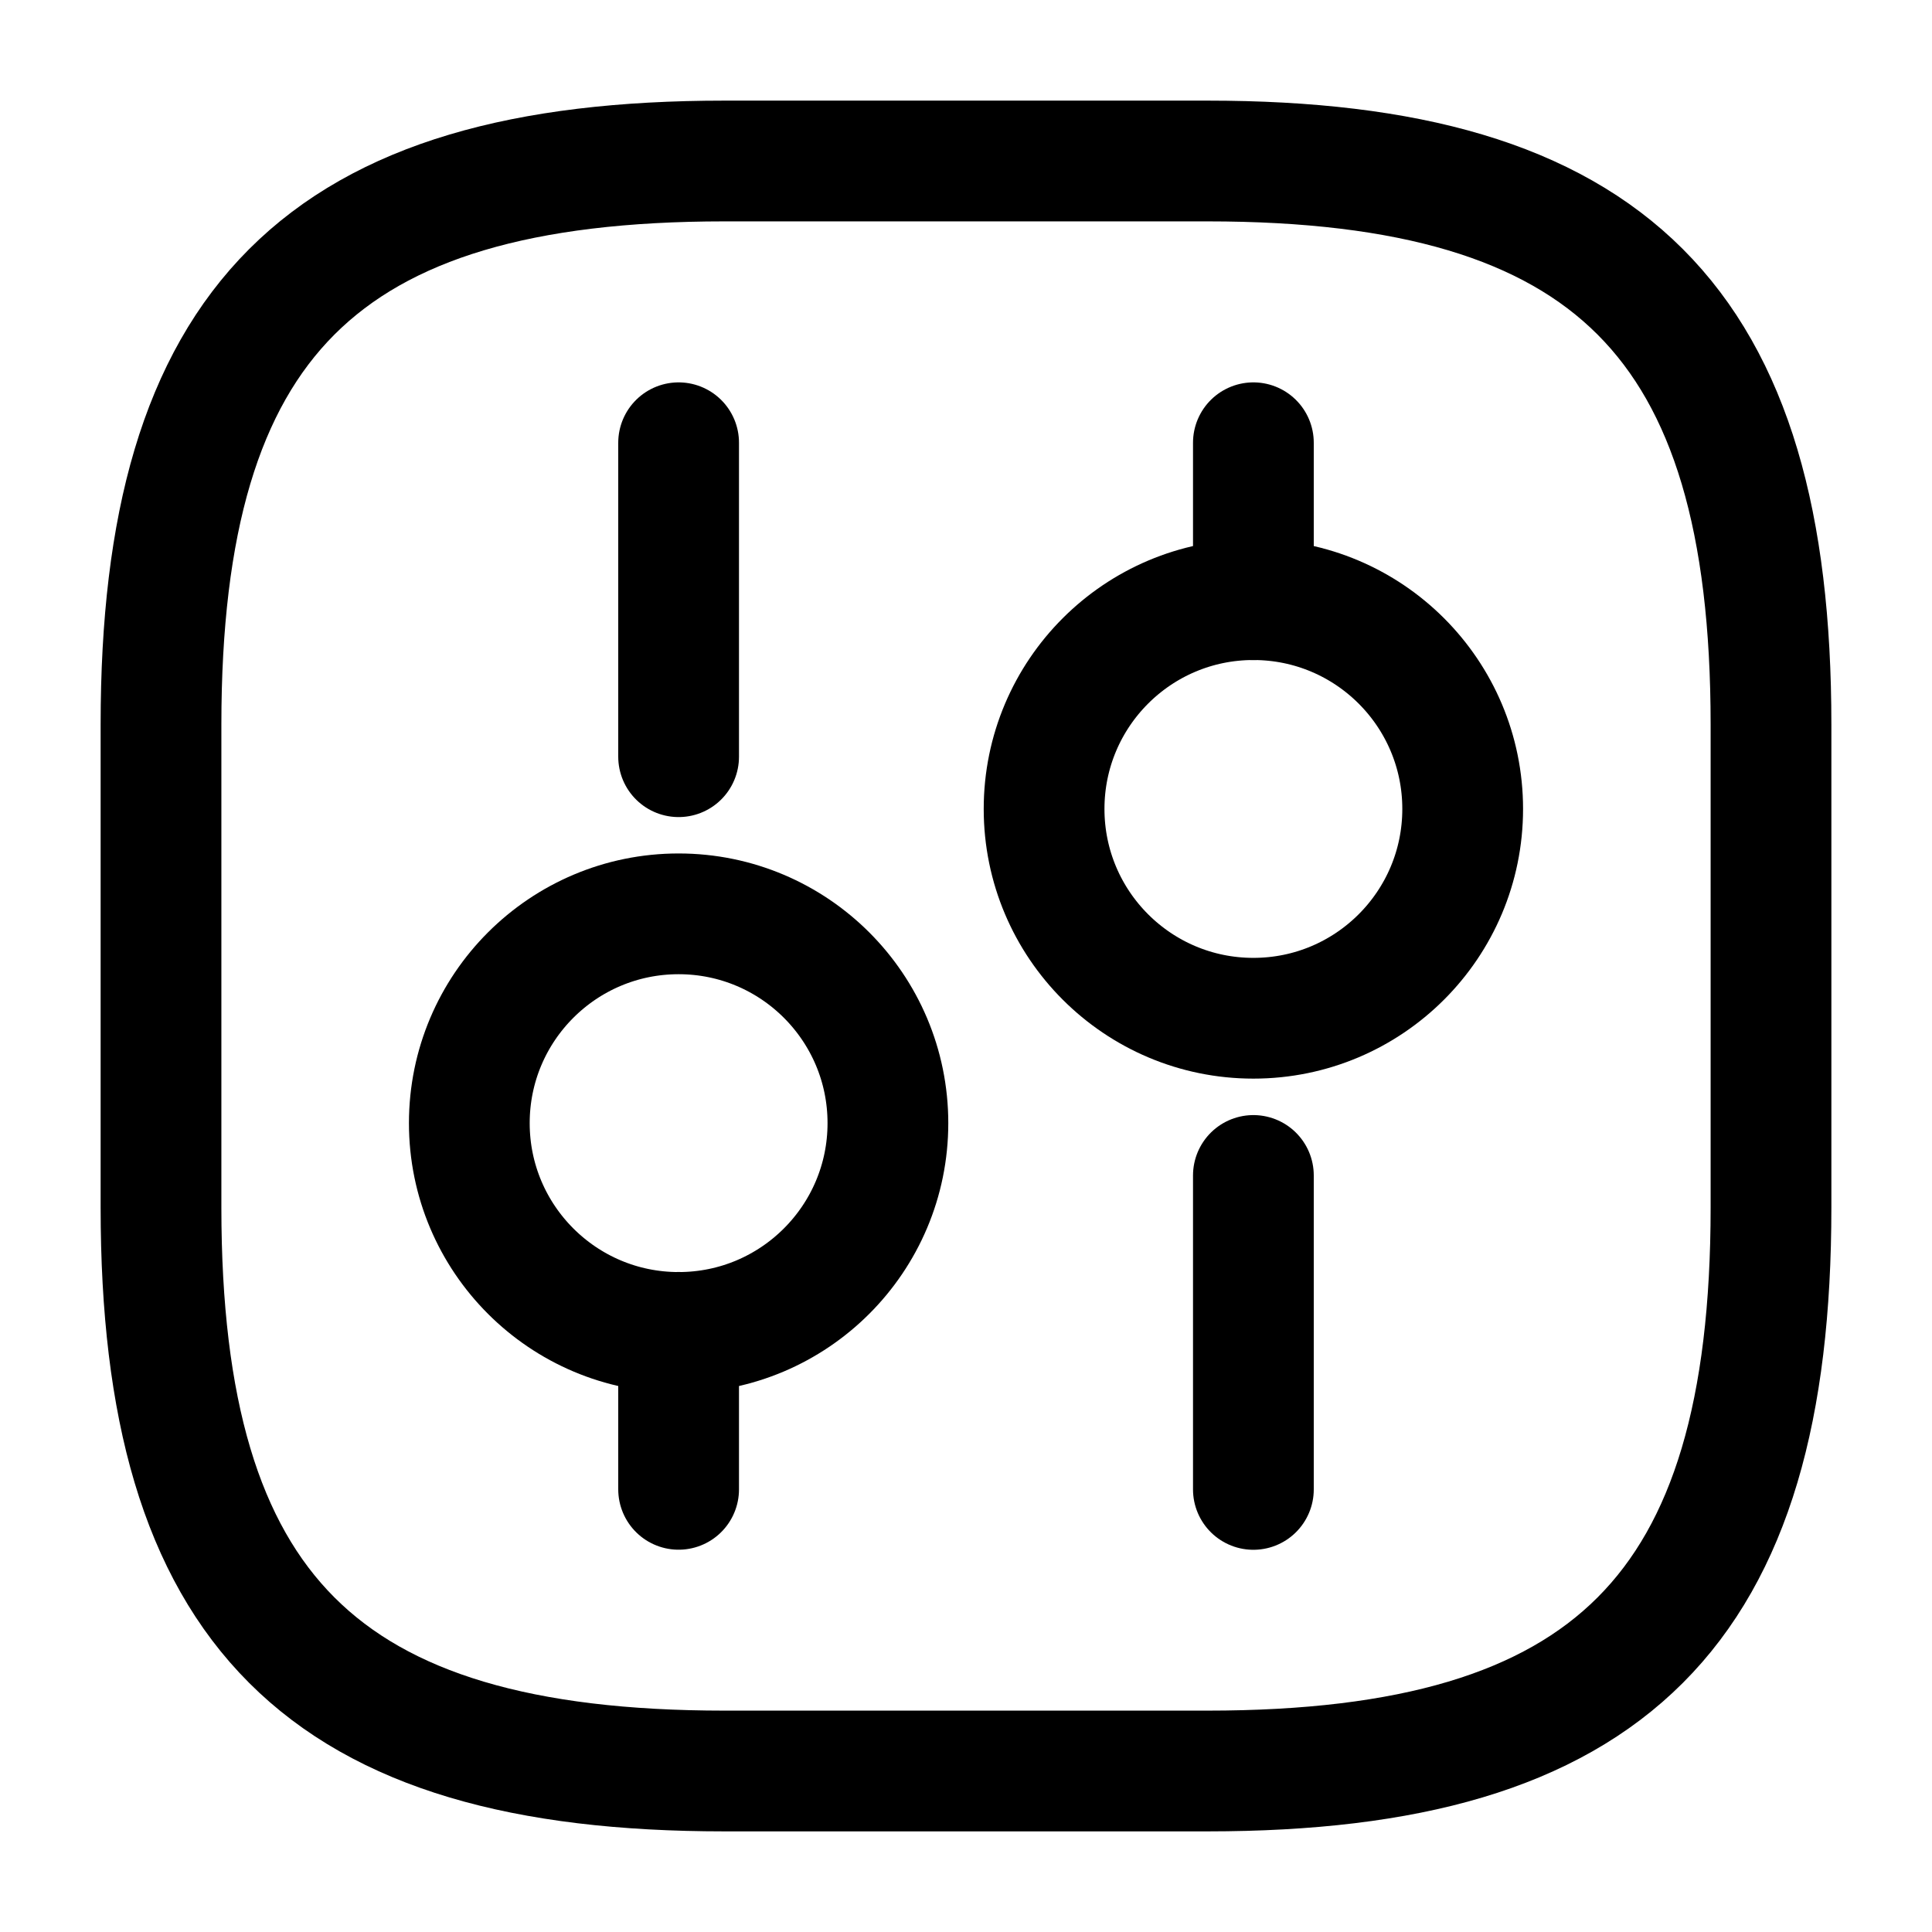 <svg width="24" height="24" viewBox="0 0 24 24" fill="none" xmlns="http://www.w3.org/2000/svg">
<path d="M9 22H15C20 22 22 20 22 15V9C22 4 20 2 15 2H9C4 2 2 4 2 9V15C2 20 4 22 9 22Z" stroke="black" stroke-width="1.5" stroke-linecap="round" stroke-linejoin="round"/>
<path d="M15.57 18.502V14.602" stroke="black" stroke-width="1.5" stroke-miterlimit="10" stroke-linecap="round" stroke-linejoin="round"/>
<path d="M15.57 7.45V5.5" stroke="black" stroke-width="1.5" stroke-miterlimit="10" stroke-linecap="round" stroke-linejoin="round"/>
<path d="M15.57 12.649C17.006 12.649 18.17 11.485 18.17 10.049C18.17 8.613 17.006 7.449 15.57 7.449C14.134 7.449 12.97 8.613 12.97 10.049C12.97 11.485 14.134 12.649 15.57 12.649Z" stroke="black" stroke-width="1.5" stroke-miterlimit="10" stroke-linecap="round" stroke-linejoin="round"/>
<path d="M8.43 18.501V16.551" stroke="black" stroke-width="1.5" stroke-miterlimit="10" stroke-linecap="round" stroke-linejoin="round"/>
<path d="M8.43 9.4V5.5" stroke="black" stroke-width="1.5" stroke-miterlimit="10" stroke-linecap="round" stroke-linejoin="round"/>
<path d="M8.43 16.552C9.866 16.552 11.03 15.387 11.03 13.952C11.03 12.516 9.866 11.352 8.43 11.352C6.994 11.352 5.83 12.516 5.83 13.952C5.83 15.387 6.994 16.552 8.43 16.552Z" stroke="black" stroke-width="1.5" stroke-miterlimit="10" stroke-linecap="round" stroke-linejoin="round"/>
</svg>
